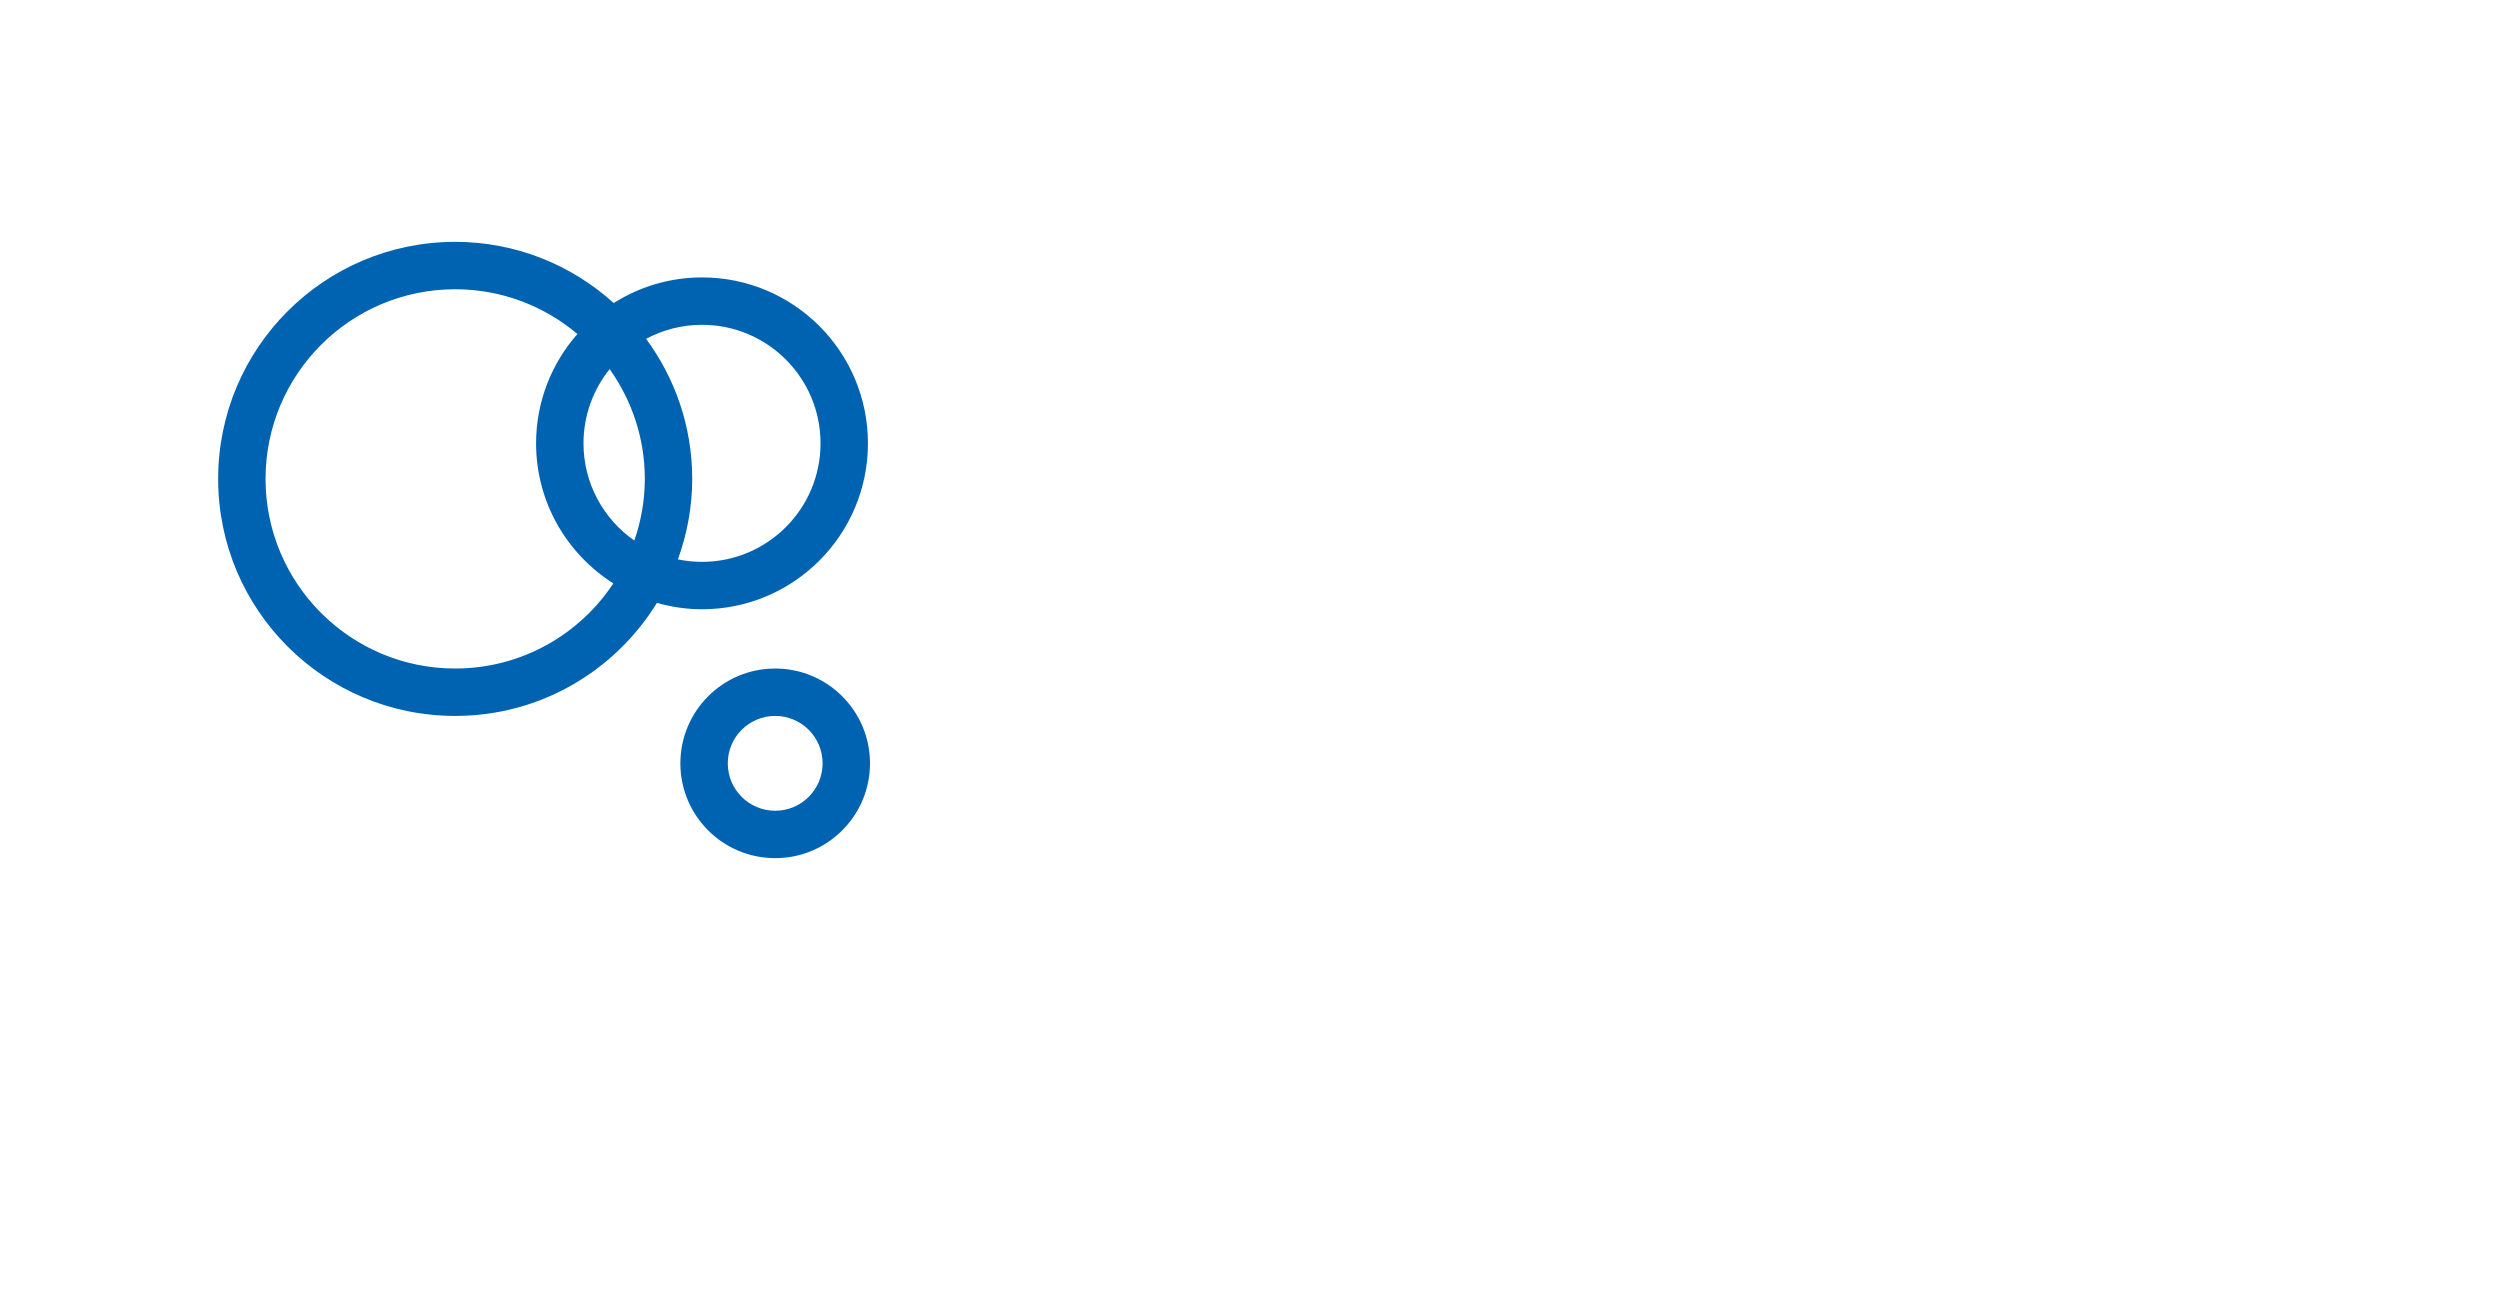 <?xml version="1.0" encoding="UTF-8" standalone="no"?>
<svg width="317.5mm" height="164.306mm"
 xmlns="http://www.w3.org/2000/svg" xmlns:xlink="http://www.w3.org/1999/xlink"  version="1.2" baseProfile="tiny">
<desc>Created by HiQPdf</desc>
<defs>
</defs>
<g fill="none" stroke="black" stroke-width="1" fill-rule="evenodd" stroke-linecap="square" stroke-linejoin="bevel" >

<g fill="#000000" fill-opacity="1" stroke="#000000" stroke-opacity="1" stroke-width="1" stroke-linecap="square" stroke-linejoin="miter" stroke-miterlimit="2" transform="matrix(1,0,0,1,0,0)"
>
</g>

<g fill="#000000" fill-opacity="1" stroke="#000000" stroke-opacity="1" stroke-width="1" stroke-linecap="square" stroke-linejoin="miter" stroke-miterlimit="2" transform="matrix(1,0,0,1,0,0)"
>
</g>

<g fill="#000000" fill-opacity="1" stroke="#000000" stroke-opacity="1" stroke-width="1" stroke-linecap="square" stroke-linejoin="miter" stroke-miterlimit="2" transform="matrix(1,0,0,1,0,0)"
>
</g>

<g fill="#000000" fill-opacity="1" stroke="#000000" stroke-opacity="1" stroke-width="1" stroke-linecap="square" stroke-linejoin="miter" stroke-miterlimit="2" transform="matrix(1,0,0,1,0,0)"
>
</g>

<g fill="#000000" fill-opacity="1" stroke="#000000" stroke-opacity="1" stroke-width="1" stroke-linecap="square" stroke-linejoin="miter" stroke-miterlimit="2" transform="matrix(1,0,0,1,8,8)"
>
</g>

<g fill="#000000" fill-opacity="1" stroke="#000000" stroke-opacity="1" stroke-width="1" stroke-linecap="square" stroke-linejoin="miter" stroke-miterlimit="2" transform="matrix(1,0,0,1,104,116)"
>
</g>

<g fill="#0063b1" fill-opacity="1" stroke="none" transform="matrix(1,0,0,1,104,116)"
>
<path vector-effect="none" fill-rule="evenodd" d="M268.089,273.156 C255.522,273.156 245.333,262.972 245.333,250.4 C245.333,237.833 255.522,227.644 268.089,227.644 C280.661,227.644 290.844,237.833 290.844,250.4 C290.844,262.972 280.661,273.156 268.089,273.156 M268.089,204.889 C242.955,204.889 222.578,225.266 222.578,250.4 C222.578,275.539 242.955,295.911 268.089,295.911 C293.228,295.911 313.6,275.539 313.6,250.4 C313.6,225.266 293.228,204.889 268.089,204.889 "/>
</g>

<g fill="#000000" fill-opacity="1" stroke="#000000" stroke-opacity="1" stroke-width="1" stroke-linecap="square" stroke-linejoin="miter" stroke-miterlimit="2" transform="matrix(1,0,0,1,104,116)"
>
</g>

<g fill="#0063b1" fill-opacity="1" stroke="none" transform="matrix(1,0,0,1,104,116)"
>
<path vector-effect="none" fill-rule="evenodd" d="M114.489,204.889 C64.216,204.889 23.467,164.134 23.467,113.867 C23.467,63.6 64.216,22.844 114.489,22.844 C136.858,22.844 157.309,30.945 173.158,44.326 C160.842,58.349 153.321,76.673 153.321,96.8 C153.321,125.119 168.146,149.917 190.407,164.037 C174.108,188.647 146.21,204.889 114.489,204.889 M176.077,96.8 C176.077,83.312 180.793,70.944 188.632,61.193 C199.225,76.07 205.511,94.217 205.511,113.867 C205.511,124.243 203.691,134.176 200.488,143.472 C185.742,133.192 176.077,116.137 176.077,96.8 M289.855,96.8 C289.855,128.22 264.385,153.689 232.966,153.689 C229.001,153.689 225.126,153.279 221.394,152.506 C225.764,140.422 228.267,127.457 228.267,113.867 C228.267,88.682 219.984,65.488 206.131,46.641 C214.13,42.357 223.26,39.911 232.966,39.911 C264.385,39.911 289.855,65.38 289.855,96.8 M232.966,176.444 C276.952,176.444 312.61,140.786 312.61,96.8 C312.61,52.813 276.952,17.156 232.966,17.156 C217.372,17.156 202.866,21.707 190.583,29.455 C170.416,11.262 143.787,0.089 114.489,0.089 C51.649,0.089 0.711,51.033 0.711,113.867 C0.711,176.7 51.649,227.644 114.489,227.644 C155.477,227.644 191.295,205.902 211.319,173.39 C218.209,175.335 225.456,176.444 232.966,176.444 "/>
</g>

<g fill="#000000" fill-opacity="1" stroke="#000000" stroke-opacity="1" stroke-width="1" stroke-linecap="square" stroke-linejoin="miter" stroke-miterlimit="2" transform="matrix(1,0,0,1,104,116)"
>
</g>

<g fill="#000000" fill-opacity="1" stroke="#000000" stroke-opacity="1" stroke-width="1" stroke-linecap="square" stroke-linejoin="miter" stroke-miterlimit="2" transform="matrix(1,0,0,1,8,8)"
>
</g>

<g fill="#000000" fill-opacity="1" stroke="#000000" stroke-opacity="1" stroke-width="1" stroke-linecap="square" stroke-linejoin="miter" stroke-miterlimit="2" transform="matrix(1,0,0,1,8,8)"
>
</g>

<g fill="#000000" fill-opacity="1" stroke="#000000" stroke-opacity="1" stroke-width="1" stroke-linecap="square" stroke-linejoin="miter" stroke-miterlimit="2" transform="matrix(1,0,0,1,0,0)"
>
</g>

<g fill="#000000" fill-opacity="1" stroke="#000000" stroke-opacity="1" stroke-width="1" stroke-linecap="square" stroke-linejoin="miter" stroke-miterlimit="2" transform="matrix(1,0,0,1,0,0)"
>
</g>

<g fill="#000000" fill-opacity="1" stroke="#000000" stroke-opacity="1" stroke-width="1" stroke-linecap="square" stroke-linejoin="miter" stroke-miterlimit="2" transform="matrix(1,0,0,1,0,0)"
>
</g>

<g fill="#000000" fill-opacity="1" stroke="#000000" stroke-opacity="1" stroke-width="1" stroke-linecap="square" stroke-linejoin="miter" stroke-miterlimit="2" transform="matrix(1,0,0,1,0,0)"
>
</g>

<g fill="#000000" fill-opacity="1" stroke="#000000" stroke-opacity="1" stroke-width="1" stroke-linecap="square" stroke-linejoin="miter" stroke-miterlimit="2" transform="matrix(1,0,0,1,8,8)"
>
</g>

<g fill="#000000" fill-opacity="1" stroke="#000000" stroke-opacity="1" stroke-width="1" stroke-linecap="square" stroke-linejoin="miter" stroke-miterlimit="2" transform="matrix(1,0,0,1,8,8)"
>
</g>

<g fill="#000000" fill-opacity="1" stroke="#000000" stroke-opacity="1" stroke-width="1" stroke-linecap="square" stroke-linejoin="miter" stroke-miterlimit="2" transform="matrix(1,0,0,1,8,8)"
>
</g>

<g fill="#000000" fill-opacity="1" stroke="#000000" stroke-opacity="1" stroke-width="1" stroke-linecap="square" stroke-linejoin="miter" stroke-miterlimit="2" transform="matrix(1,0,0,1,0,0)"
>
</g>

<g fill="#000000" fill-opacity="1" stroke="#000000" stroke-opacity="1" stroke-width="1" stroke-linecap="square" stroke-linejoin="miter" stroke-miterlimit="2" transform="matrix(1,0,0,1,0,0)"
>
</g>

<g fill="#000000" fill-opacity="1" stroke="#000000" stroke-opacity="1" stroke-width="1" stroke-linecap="square" stroke-linejoin="miter" stroke-miterlimit="2" transform="matrix(1,0,0,1,0,0)"
>
</g>

<g fill="#000000" fill-opacity="1" stroke="#000000" stroke-opacity="1" stroke-width="1" stroke-linecap="square" stroke-linejoin="miter" stroke-miterlimit="2" transform="matrix(1,0,0,1,0,0)"
>
</g>

<g fill="#000000" fill-opacity="1" stroke="#000000" stroke-opacity="1" stroke-width="1" stroke-linecap="square" stroke-linejoin="miter" stroke-miterlimit="2" transform="matrix(1,0,0,1,0,0)"
>
</g>

<g fill="#000000" fill-opacity="1" stroke="#000000" stroke-opacity="1" stroke-width="1" stroke-linecap="square" stroke-linejoin="miter" stroke-miterlimit="2" transform="matrix(1,0,0,1,0,0)"
>
</g>
</g>
</svg>
